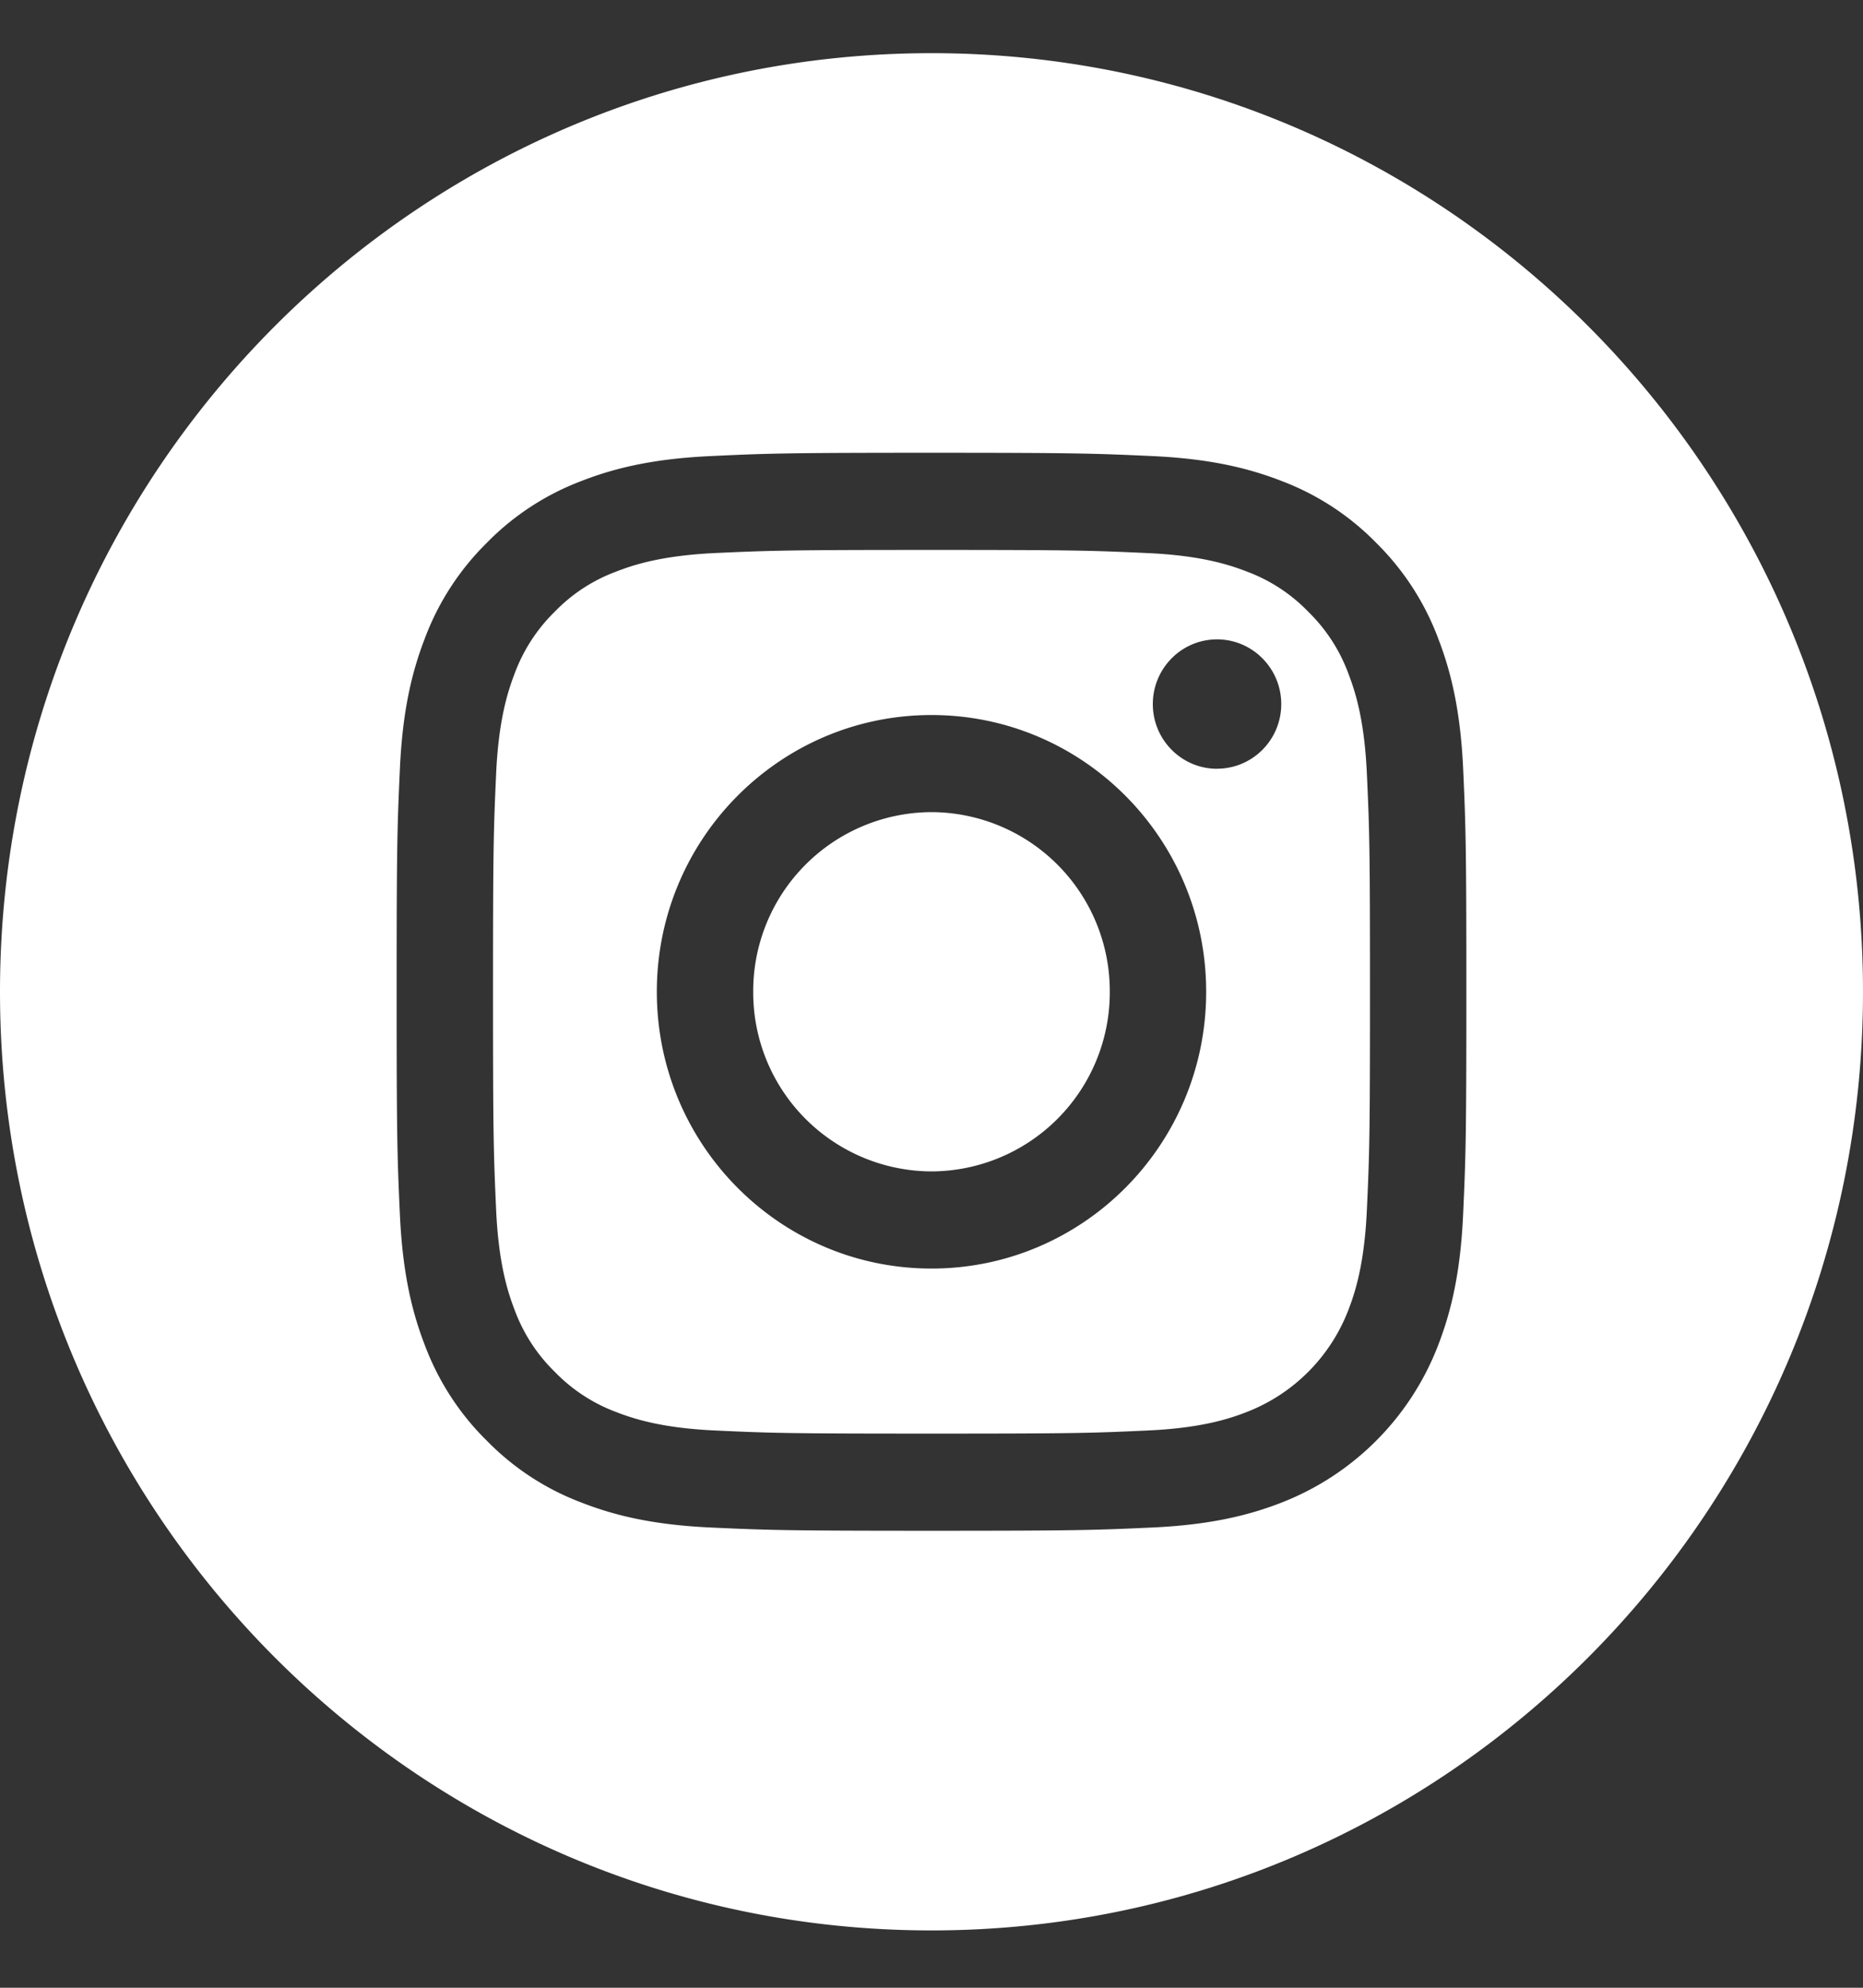 <svg width="30" height="32" fill="none" xmlns="http://www.w3.org/2000/svg"><rect width="100%" height="100%" fill="#333333" stroke="none"/><path fill-rule="evenodd" clip-rule="evenodd" d="M0 15.966C0 7.622 6.717.856 15 .856c8.283 0 15 6.766 15 15.11 0 8.345-6.717 15.111-15 15.111-8.283 0-15-6.767-15-15.11zm23.161 5.684c.213-.552.359-1.183.4-2.106.042-.926.052-1.221.052-3.578 0-2.356-.01-2.652-.051-3.577-.042-.924-.188-1.554-.401-2.106a4.256 4.256 0 0 0-.993-1.537 4.22 4.22 0 0 0-1.526-1.001c-.548-.214-1.174-.361-2.09-.403-.92-.042-1.213-.053-3.552-.053-2.34 0-2.633.01-3.551.053-.917.042-1.543.189-2.09.403a4.216 4.216 0 0 0-1.526 1 4.254 4.254 0 0 0-.994 1.538c-.213.552-.359 1.182-.4 2.106-.042.925-.052 1.22-.052 3.577s.01 2.652.052 3.578c.042.923.187 1.554.4 2.106.217.579.555 1.104.994 1.537.43.441.95.783 1.525 1 .548.215 1.174.362 2.09.404.92.042 1.213.052 3.552.052 2.34 0 2.633-.01 3.551-.052.917-.042 1.543-.189 2.09-.403a4.42 4.42 0 0 0 2.52-2.538zm-1.446-10.801a2.69 2.69 0 0 0-.645-.998 2.666 2.666 0 0 0-.99-.649c-.303-.118-.76-.26-1.6-.298-.908-.042-1.18-.051-3.48-.051s-2.572.009-3.48.05c-.84.04-1.296.18-1.6.3-.374.138-.712.36-.99.648-.286.28-.506.621-.645.998-.117.306-.258.765-.296 1.611-.041.915-.05 1.19-.05 3.506 0 2.317.009 2.592.05 3.507.038.846.179 1.305.296 1.61.139.378.359.718.645.998.278.288.616.51.99.65.304.118.76.26 1.6.298.908.042 1.18.05 3.48.05s2.573-.008 3.48-.05c.84-.038 1.296-.18 1.6-.299a2.863 2.863 0 0 0 1.635-1.646c.118-.306.258-.765.296-1.611.042-.915.05-1.19.05-3.507 0-2.316-.008-2.59-.05-3.506-.038-.846-.178-1.305-.296-1.611zM15 20.422c-2.443 0-4.423-1.995-4.423-4.456 0-2.46 1.98-4.455 4.423-4.455s4.423 1.994 4.423 4.455c0 2.461-1.98 4.456-4.423 4.456zm4.598-8.046c-.57 0-1.034-.466-1.034-1.041s.463-1.042 1.034-1.042c.57 0 1.034.467 1.034 1.042s-.463 1.04-1.034 1.04zm-1.727 3.59A2.882 2.882 0 0 1 15 18.858a2.882 2.882 0 0 1-2.871-2.892A2.882 2.882 0 0 1 15 13.074a2.882 2.882 0 0 1 2.871 2.892z" fill="#fff"/></svg>